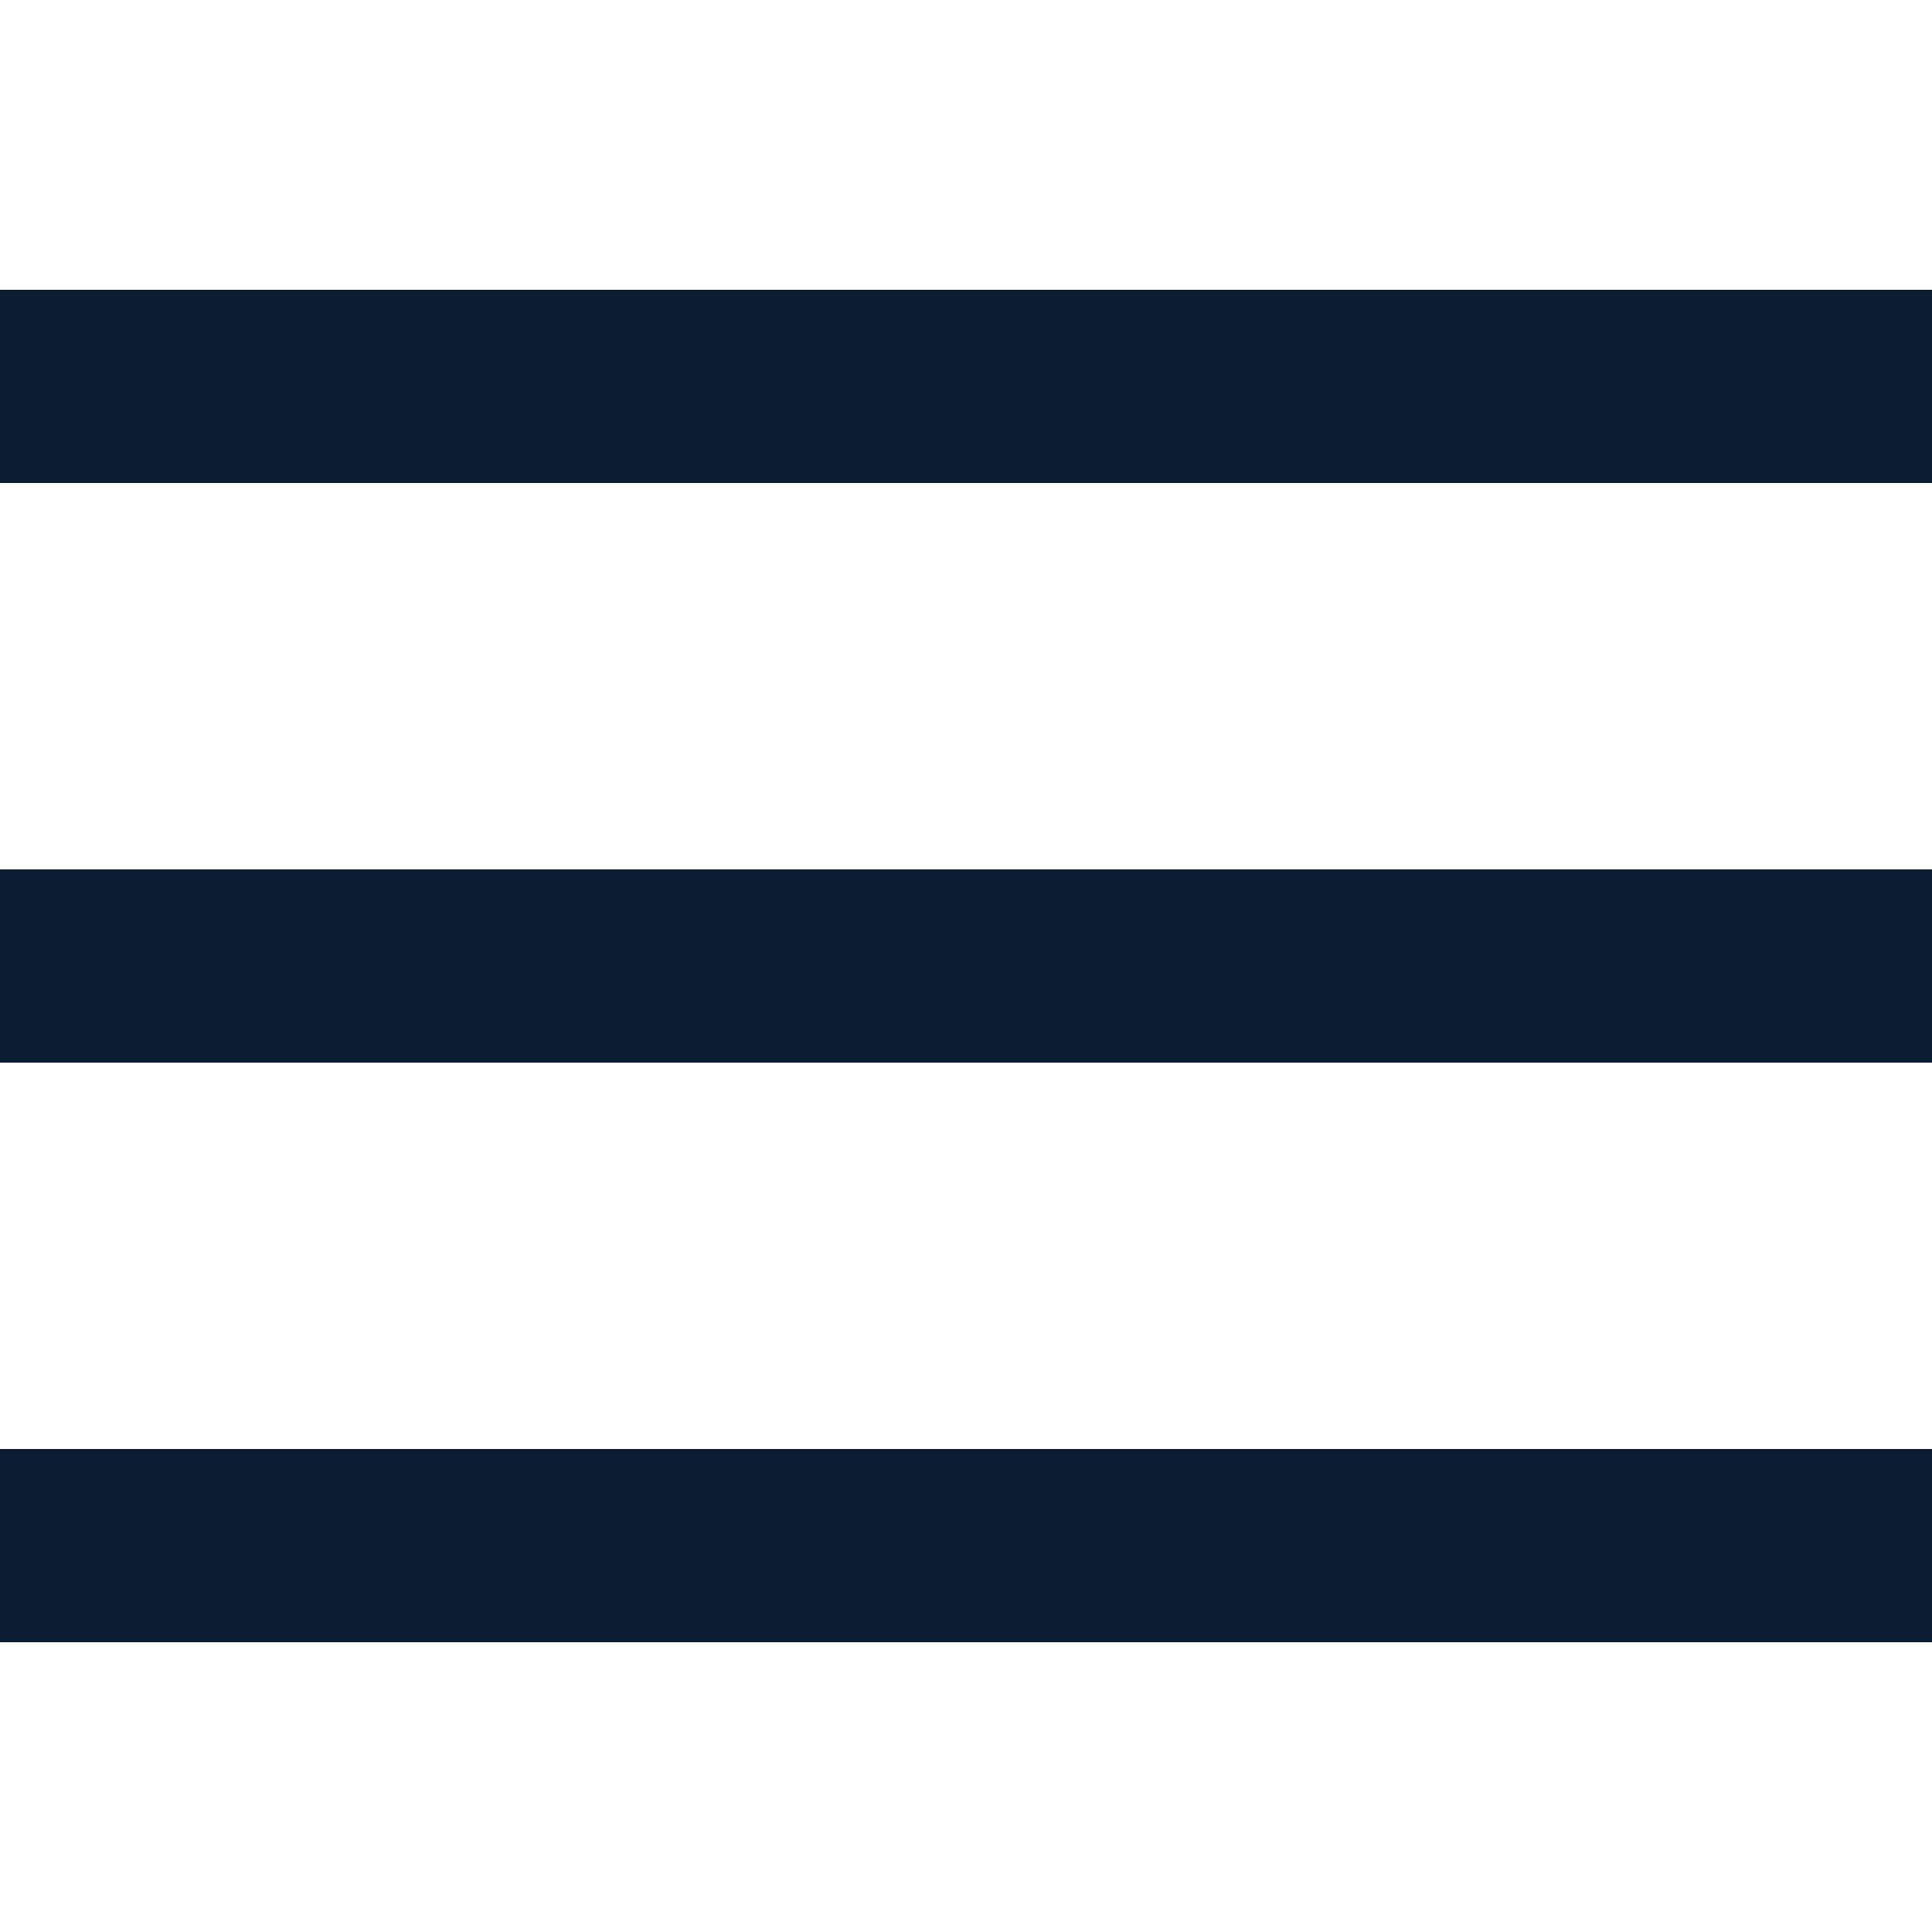 <svg viewBox="0 0 20 20" xmlns="http://www.w3.org/2000/svg" height="100px" width="100px" transform="rotate(0) scale(1, 1)"><path d="M0 3h20v2H0V3zm0 6h20v2H0V9zm0 6h20v2H0v-2z" fill="#0b1c33" class="fill-000000"/></svg>
